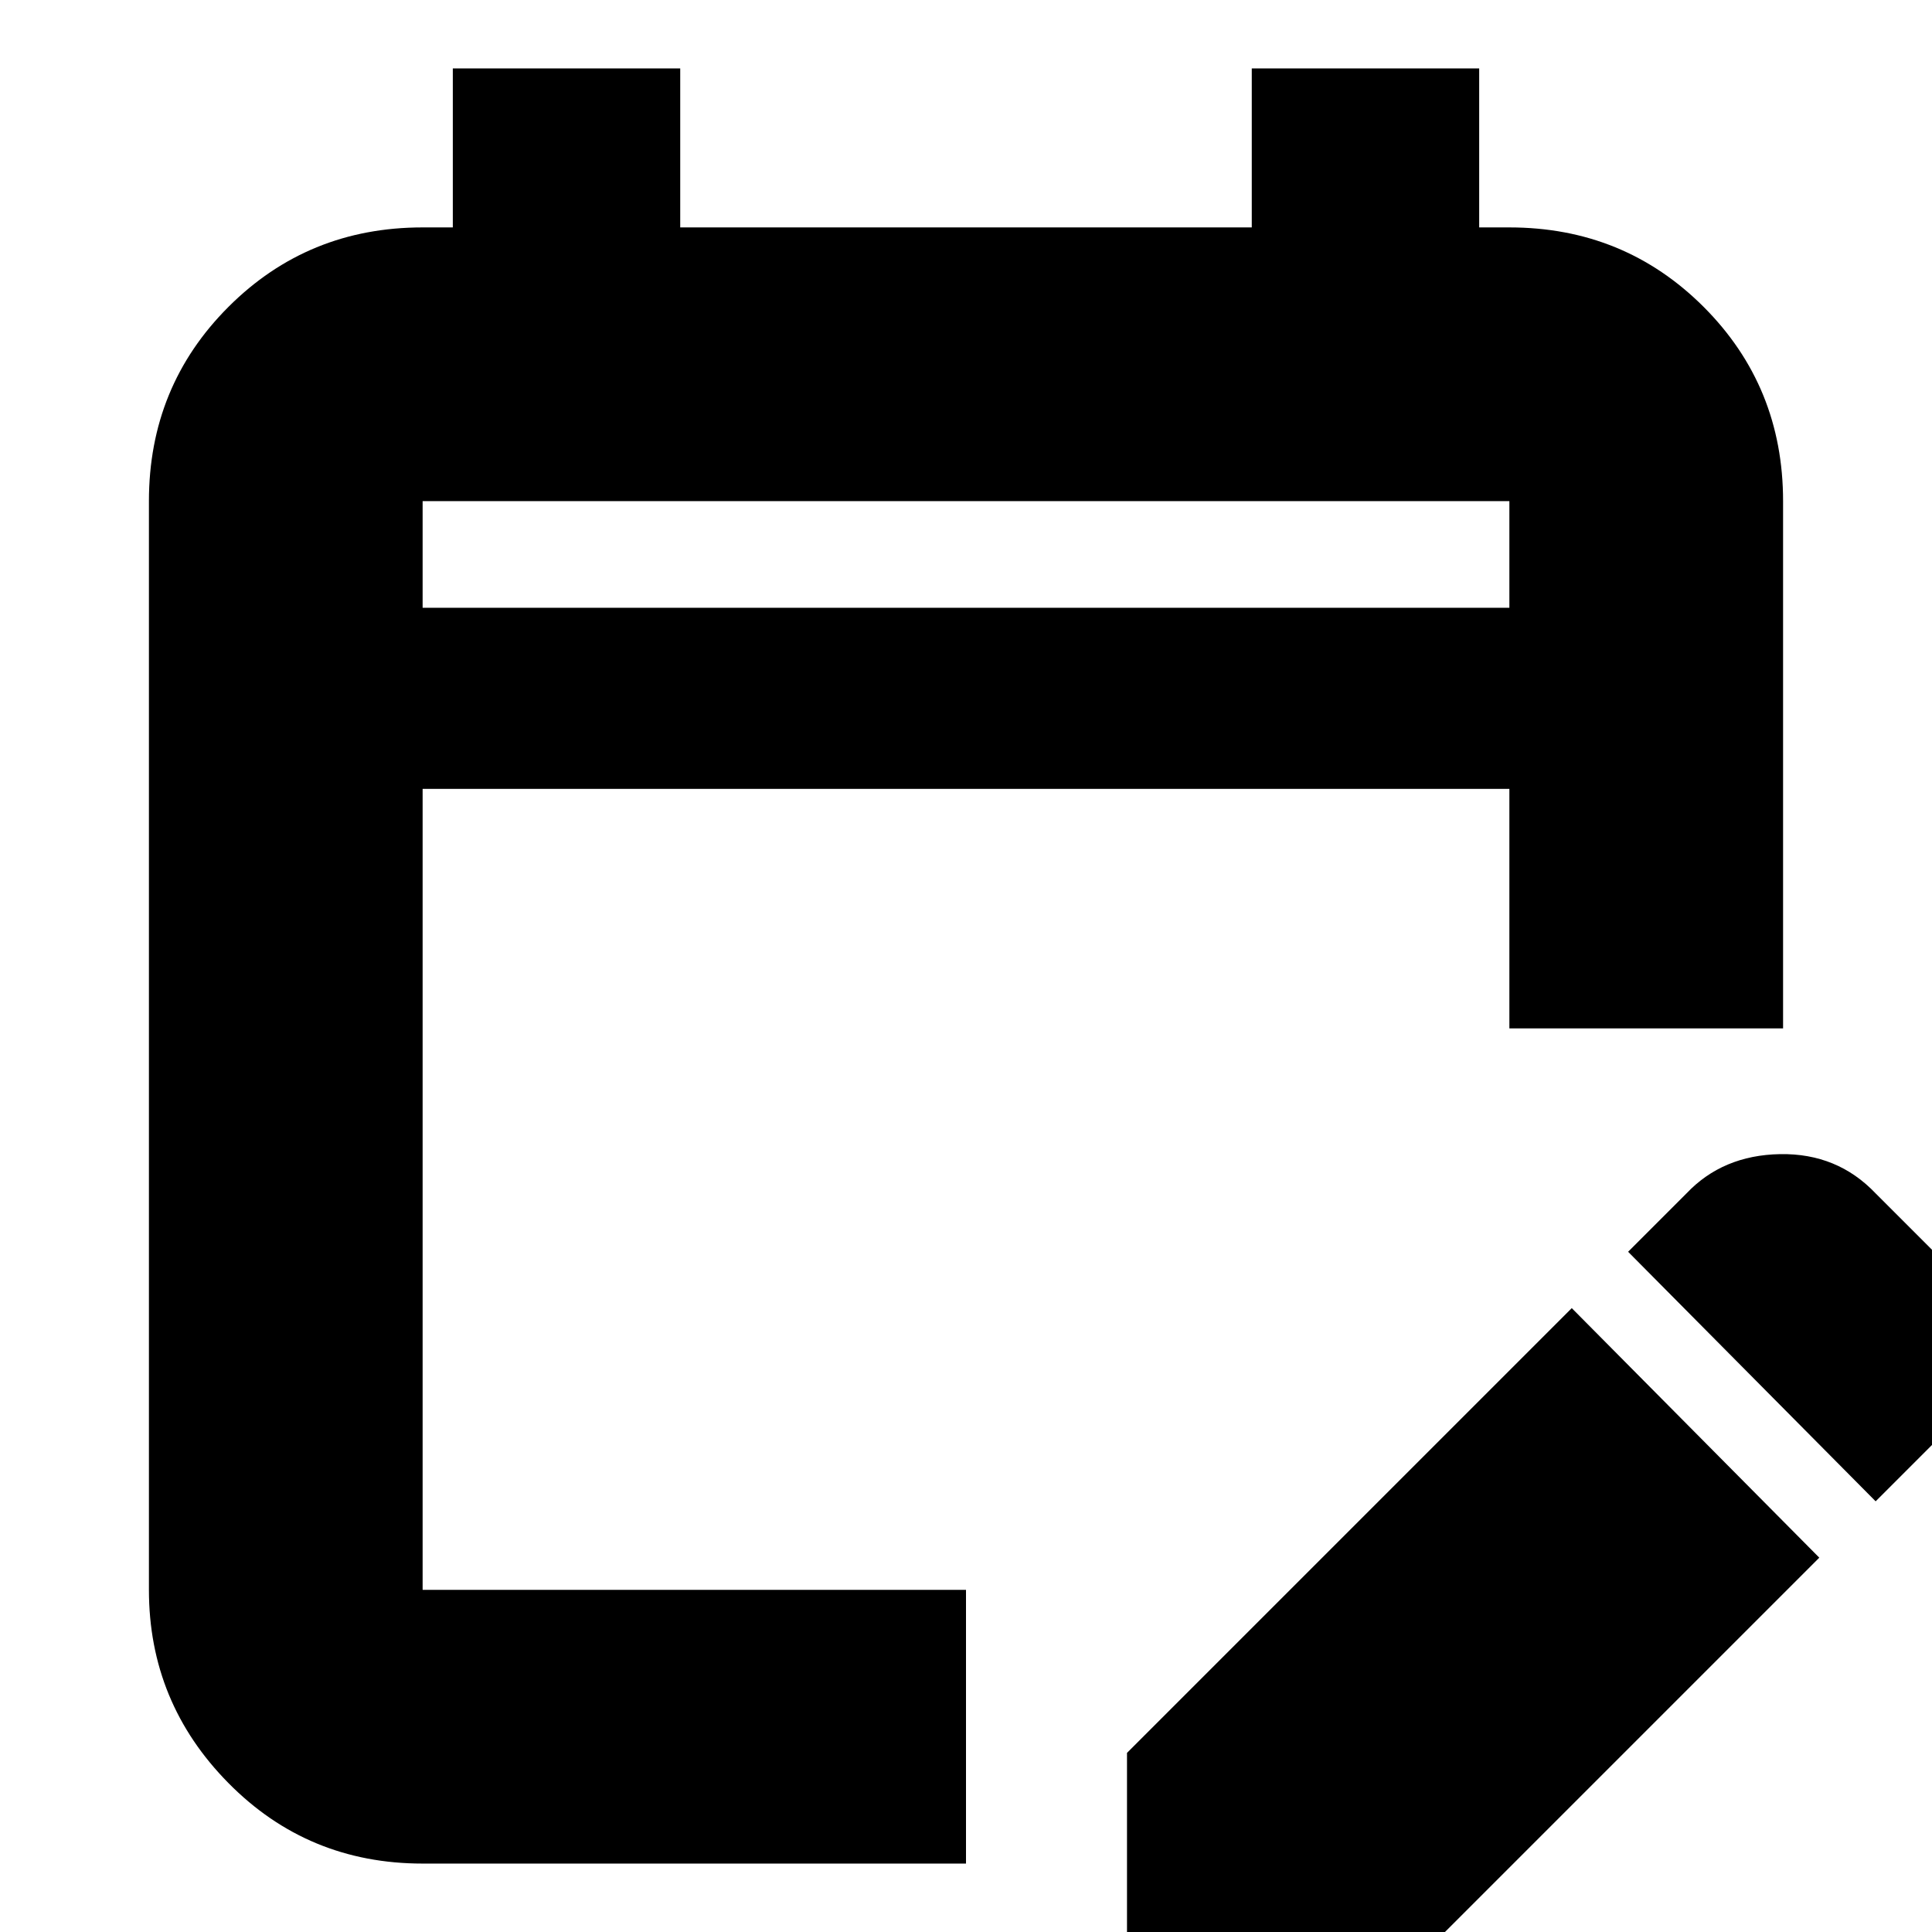 <svg xmlns="http://www.w3.org/2000/svg" height="24" width="24"><path d="M5.25 23.15q-1.425 0-2.412-1-.988-1-.988-2.4V6.225q0-1.425.988-2.413.987-.987 2.412-.987h.375V.85H8.45v1.975h7.1V.85h2.825v1.975h.375q1.425 0 2.413.987.987.988.987 2.413v6.55h-3.4V9.8H5.25v9.95H12v3.4Zm18.05-4.5-3.075-3.1.725-.725q.45-.475 1.163-.488.712-.012 1.187.488l.725.725q.5.5.488 1.2-.013.7-.488 1.175Zm-9.3 6.2v-3.075l5.525-5.525 3.075 3.1-5.5 5.5ZM5.25 7.55h13.5V6.225H5.25Zm0 0V6.225 7.55Z"/></svg>